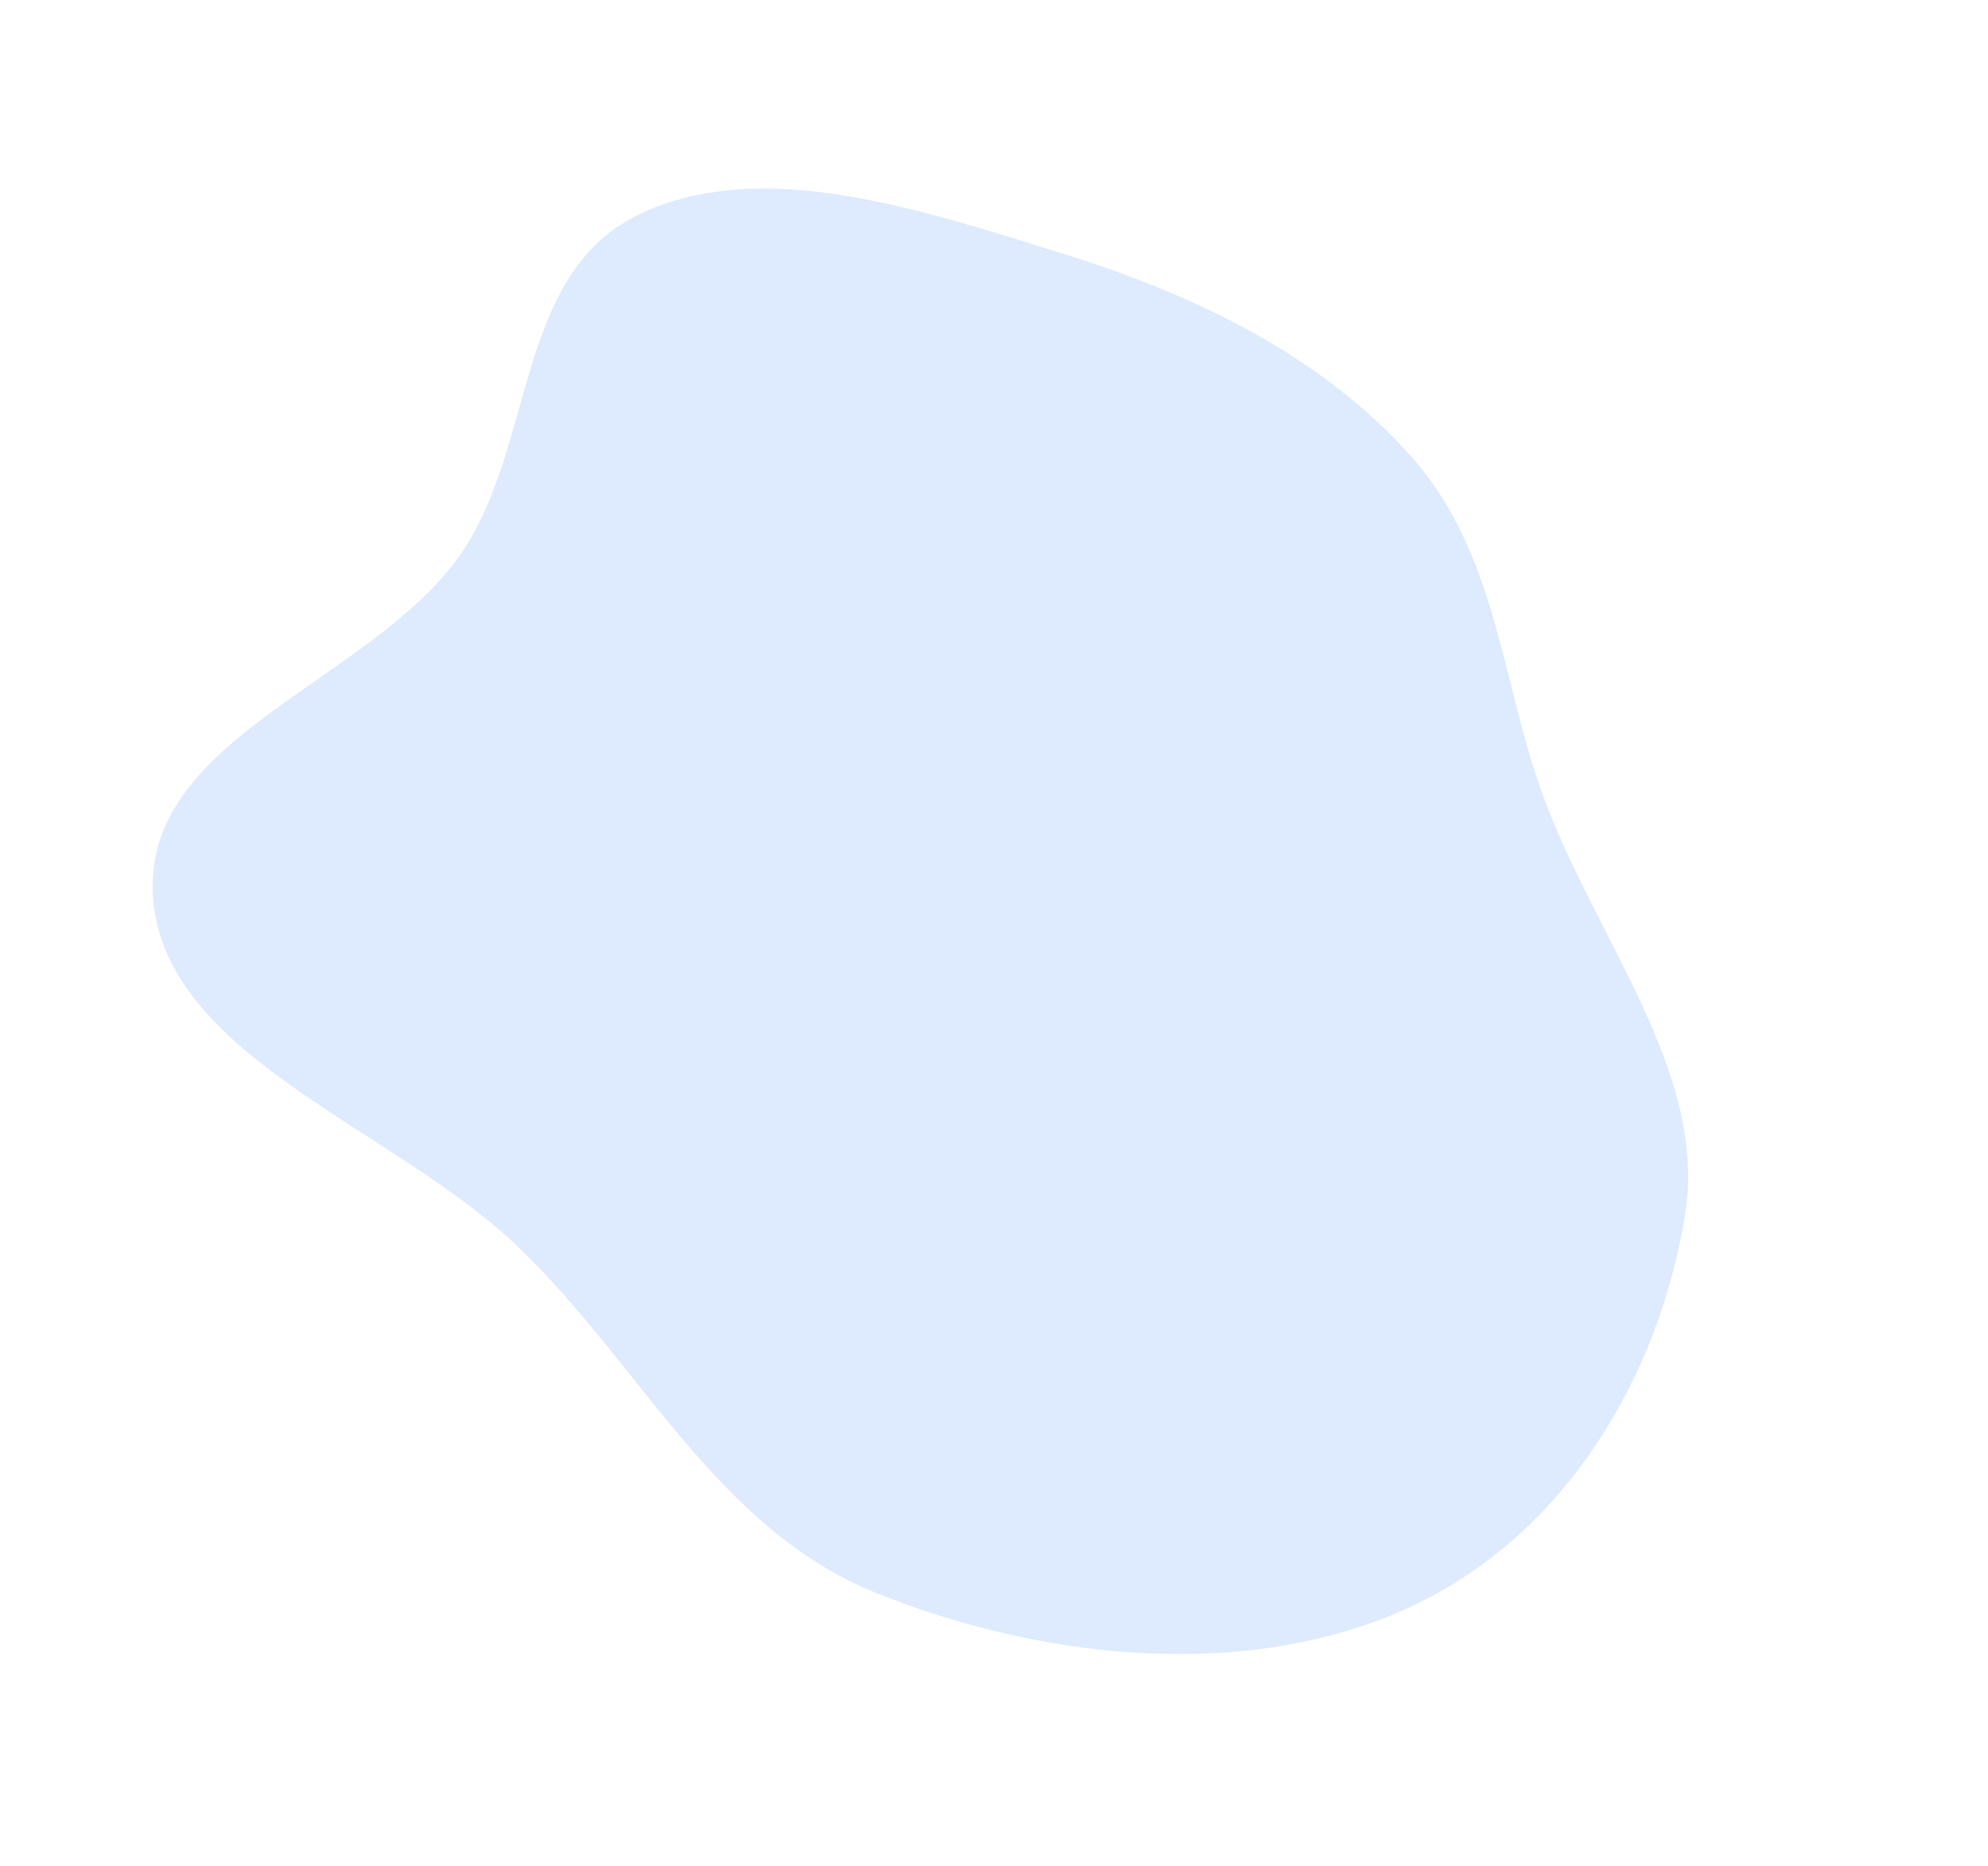 <svg width="571" height="536" viewBox="0 0 571 536" fill="none" xmlns="http://www.w3.org/2000/svg">
<path fill-rule="evenodd" clip-rule="evenodd" d="M132.018 159.587C153.749 128.829 147.82 79.409 182.798 61.971C218.107 44.368 264.756 60.27 305.685 73.007C343.18 84.675 379.695 102.199 405.428 131.252C429.926 158.911 430.99 194.776 443.006 228.043C457.847 269.136 490.599 307.966 484.01 348.824C476.454 395.674 449.63 440.79 405.357 461.5C360.36 482.549 301.634 477.742 251.538 457.571C205.833 439.167 184.053 392.023 148.804 358.198C113.138 323.973 47.835 303.794 44 258.418C40.081 212.054 106.039 196.356 132.018 159.587Z" fill="#DEEBFE"/>
</svg>
